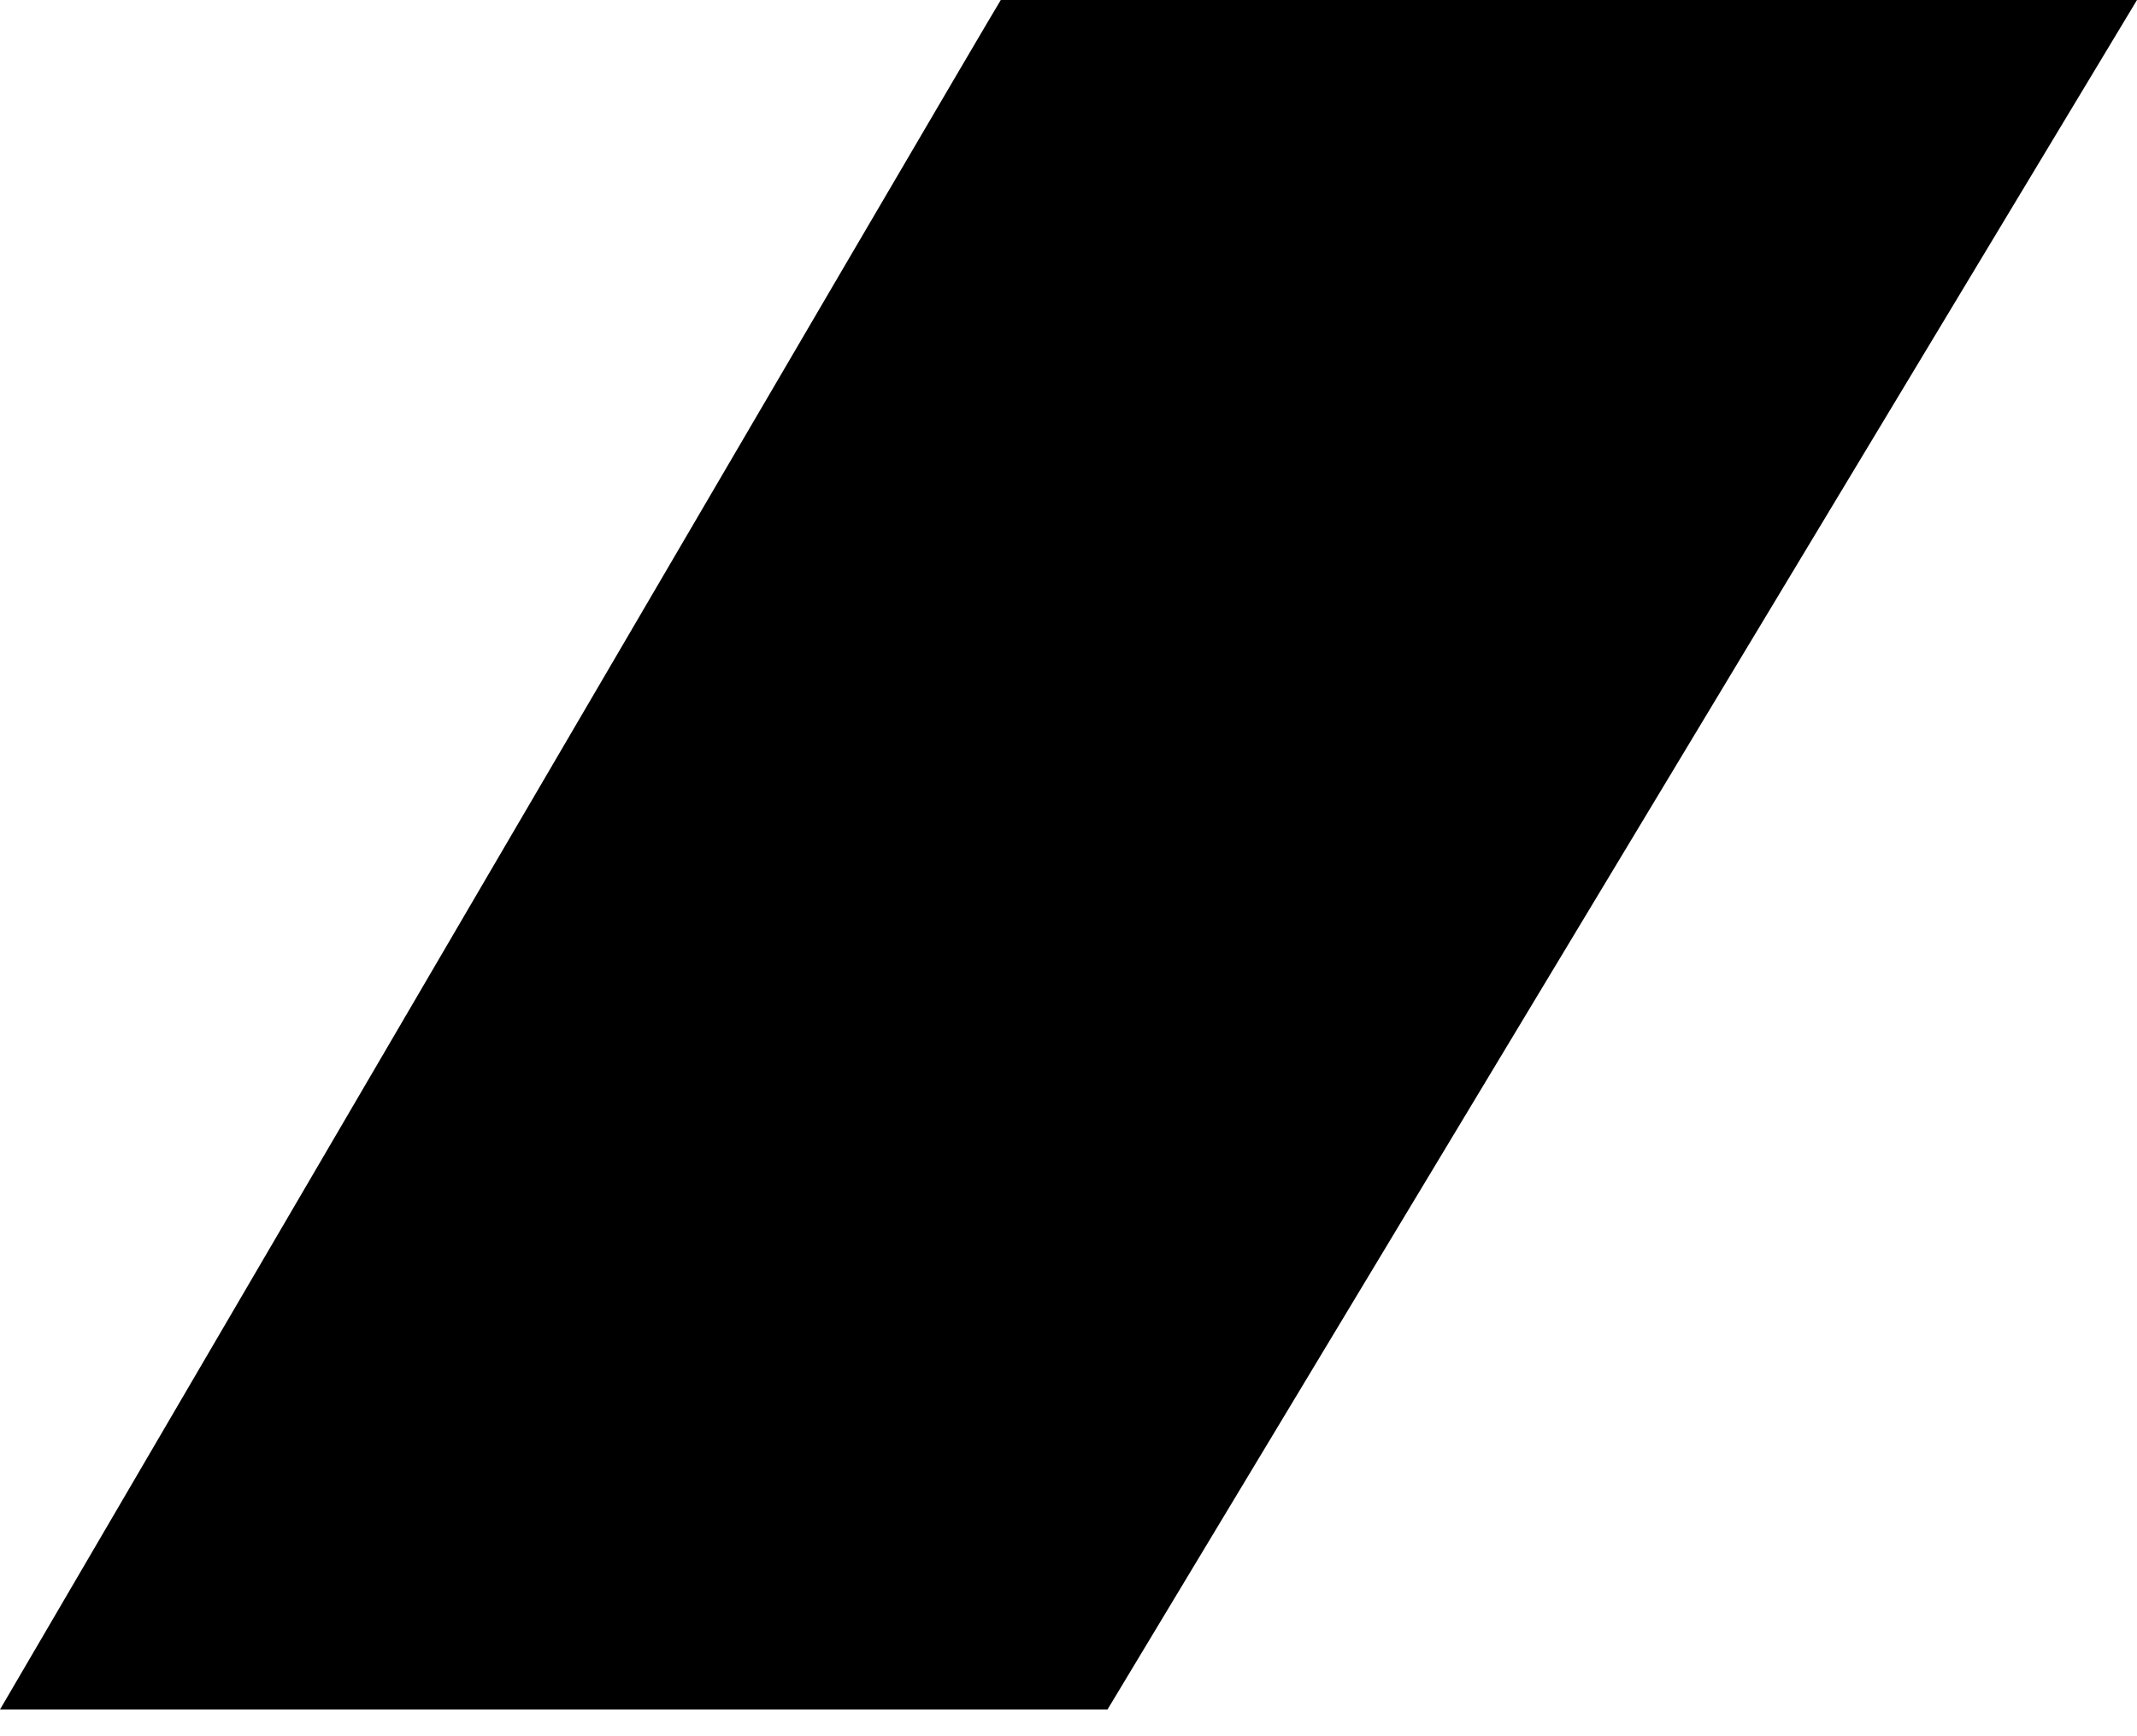 <svg xmlns="http://www.w3.org/2000/svg" width="16" height="13" viewBox="0 0 16 13">
  <path fill-rule="evenodd" d="M7.493,0 C7.376,0.184 0,12.8 0,12.8 L8.292,12.8 C10.841,8.566 13.384,4.346 16,0 L7.493,0 Z"/>
</svg>
